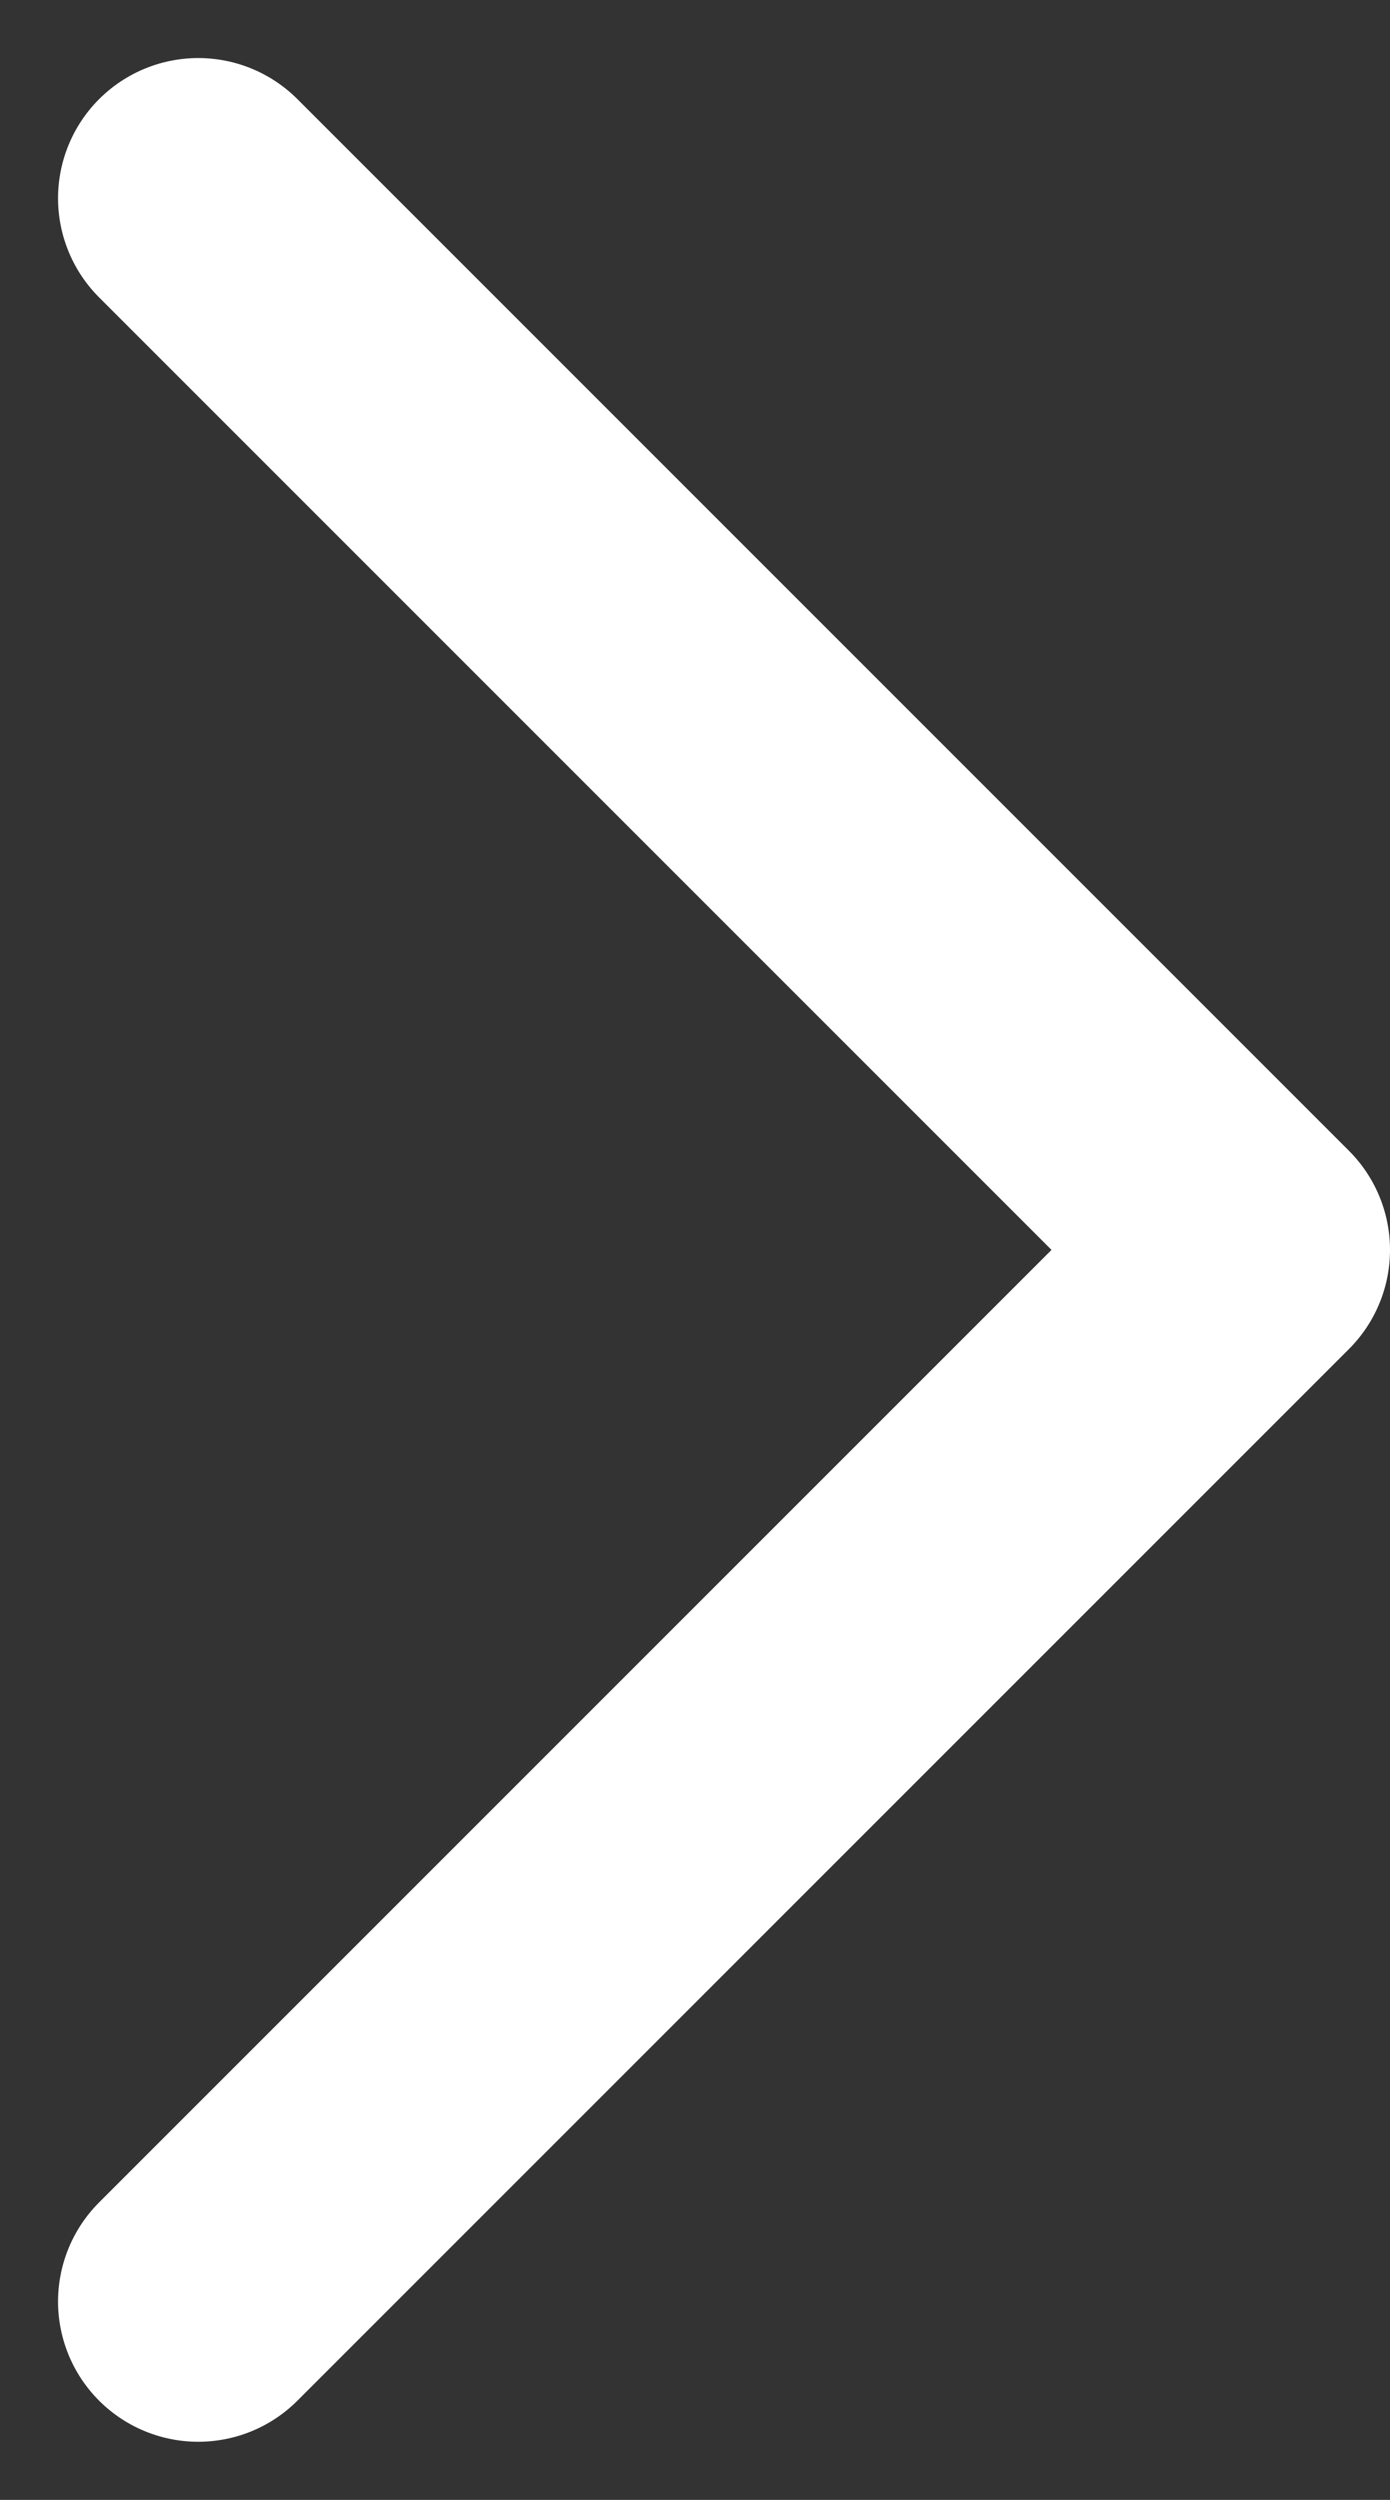 <svg xmlns="http://www.w3.org/2000/svg" width="14.871" height="26.743" viewBox="0 0 14.871 26.743">
  <rect x="0" y="0" width="14.871" height="26.743" fill="#333333" stroke="none"/>
  <path id="Icon_akar-arrow-down" data-name="Icon akar-arrow-down" d="M11.25,11.25,0,0,11.25,11.25,22.5,0" transform="translate(2.121 24.621) rotate(-90)" fill="none" stroke="#fff" stroke-linecap="round" stroke-linejoin="round" stroke-width="3"/>
</svg>
